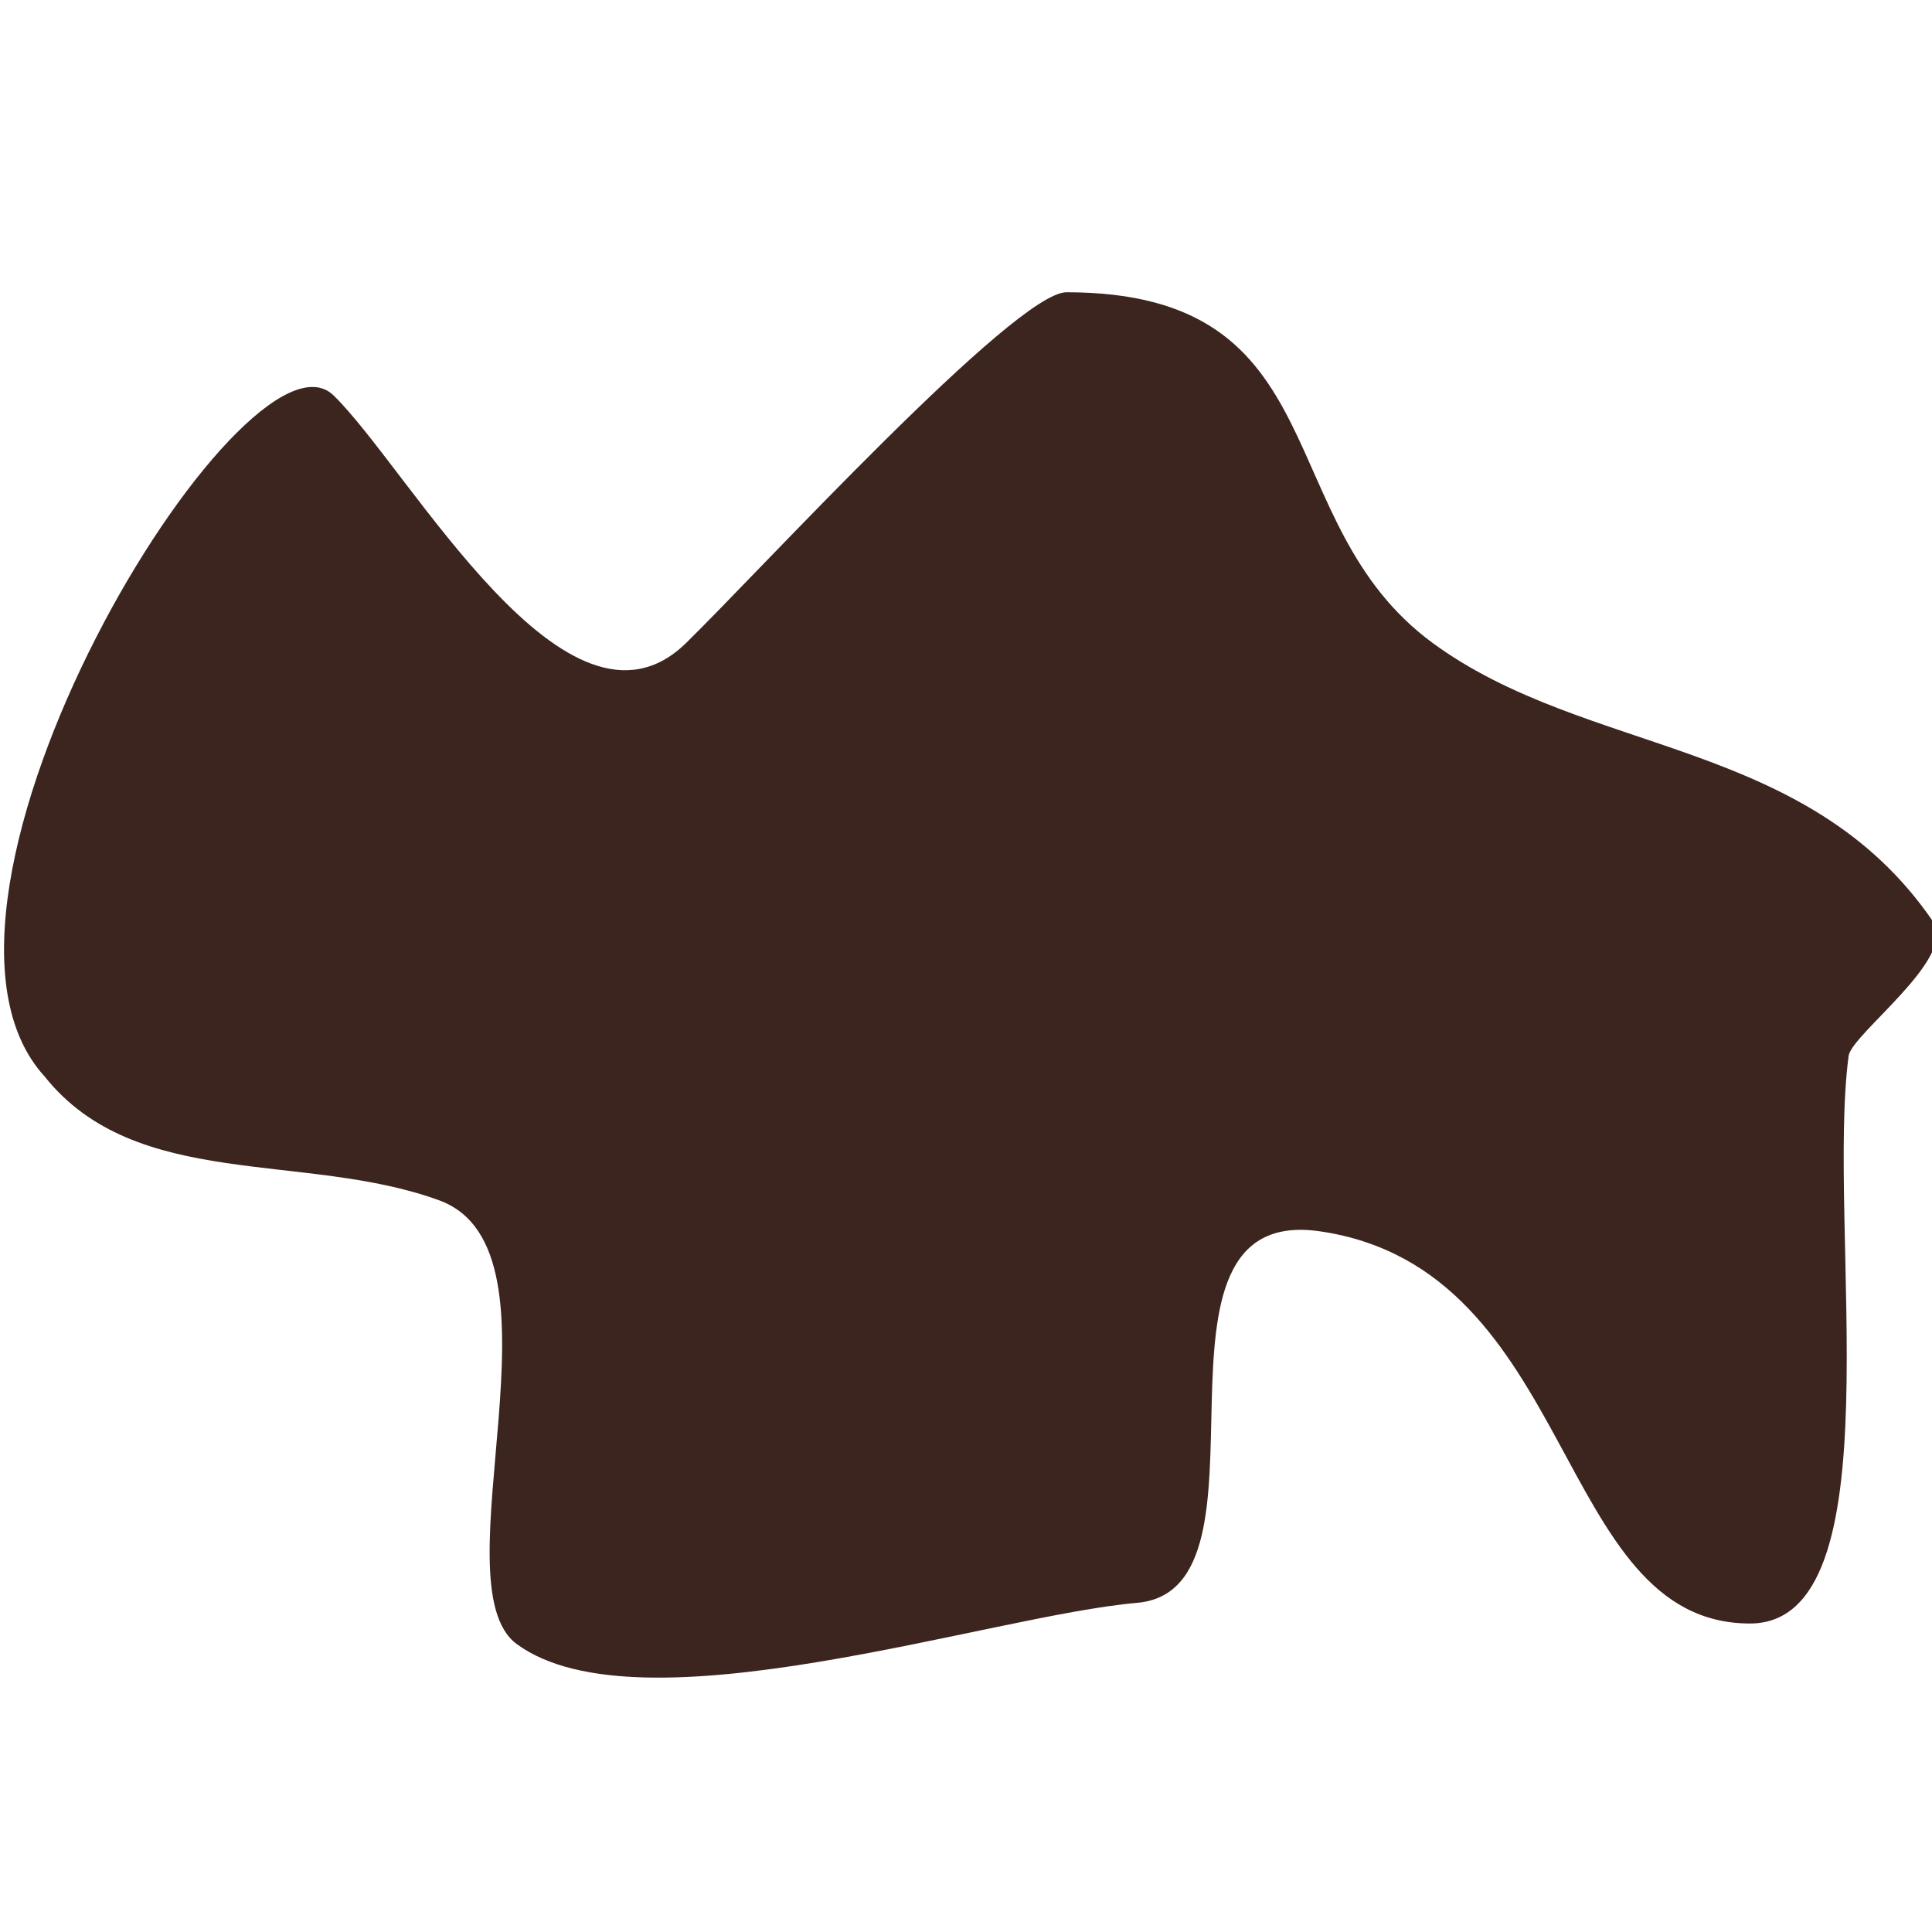 <?xml version="1.0" encoding="UTF-8" standalone="no"?>
<!-- Created with Inkscape (http://www.inkscape.org/) -->

<svg
   xmlns:dc="http://purl.org/dc/elements/1.1/"
   xmlns:cc="http://creativecommons.org/ns#"
   xmlns:rdf="http://www.w3.org/1999/02/22-rdf-syntax-ns#"
   xmlns:svg="http://www.w3.org/2000/svg"
   xmlns="http://www.w3.org/2000/svg"
   xmlns:sodipodi="http://sodipodi.sourceforge.net/DTD/sodipodi-0.dtd"
   xmlns:inkscape="http://www.inkscape.org/namespaces/inkscape"
   width="11.93"
   height="11.93"
   id="svg2"
   version="1.1"
   inkscape:version="0.48.4 r9939"
   sodipodi:docname="pothole0.svg"
   inkscape:export-filename="/home/zar/Desktop/ddr/pothole0.png"
   inkscape:export-xdpi="500"
   inkscape:export-ydpi="500">
  <defs
     id="defs4" />
  <sodipodi:namedview
     id="base"
     pagecolor="#ffffff"
     bordercolor="#666666"
     borderopacity="1.0"
     inkscape:pageopacity="0.0"
     inkscape:pageshadow="2"
     inkscape:zoom="16"
     inkscape:cx="-13.944794"
     inkscape:cy="-1.2232175"
     inkscape:document-units="px"
     inkscape:current-layer="g3786"
     showgrid="false"
     inkscape:window-width="1366"
     inkscape:window-height="718"
     inkscape:window-x="0"
     inkscape:window-y="0"
     inkscape:window-maximized="1"
     fit-margin-top="0"
     fit-margin-left="0"
     fit-margin-right="0"
     fit-margin-bottom="0" />
  <g
     inkscape:label="Layer 1"
     inkscape:groupmode="layer"
     id="layer1"
     transform="translate(-55.9,-1030.168)">
    <g
       id="g3786"
       transform="matrix(0.142,0,0,0.142,22.067,873.685)"
       style="stroke-width:2.819;stroke-miterlimit:4;stroke-dasharray:none">
      <path
         style="fill:#3c251e;fill-opacity:1;stroke:none"
         d="m 240.205,1148.808 c -6.99,-7.626 8.734,-33.357 12.563,-29.618 3.332,3.253 10.16,15.809 15.321,10.77 3.189,-3.114 14.309,-15.258 16.547,-15.258 11.932,0 8.747,9.995 15.934,15.258 6.729,4.927 16.277,4.092 21.756,12.116 1.07,1.567 -3.551,4.886 -3.677,5.834 -0.987,7.434 2.128,24.682 -4.29,24.682 -8.534,0 -7.491,-15.412 -18.692,-17.053 -8.509,-1.246 -1.404,15.59 -7.967,16.155 -6.405,0.552 -21.616,5.712 -26.965,1.795 -3.519,-2.577 2.529,-17.137 -3.371,-19.297 -5.844,-2.14 -13.189,-0.4 -17.16,-5.385 z"
         id="path8287"
         inkscape:connector-curvature="0" />
    </g>
  </g>
</svg>
